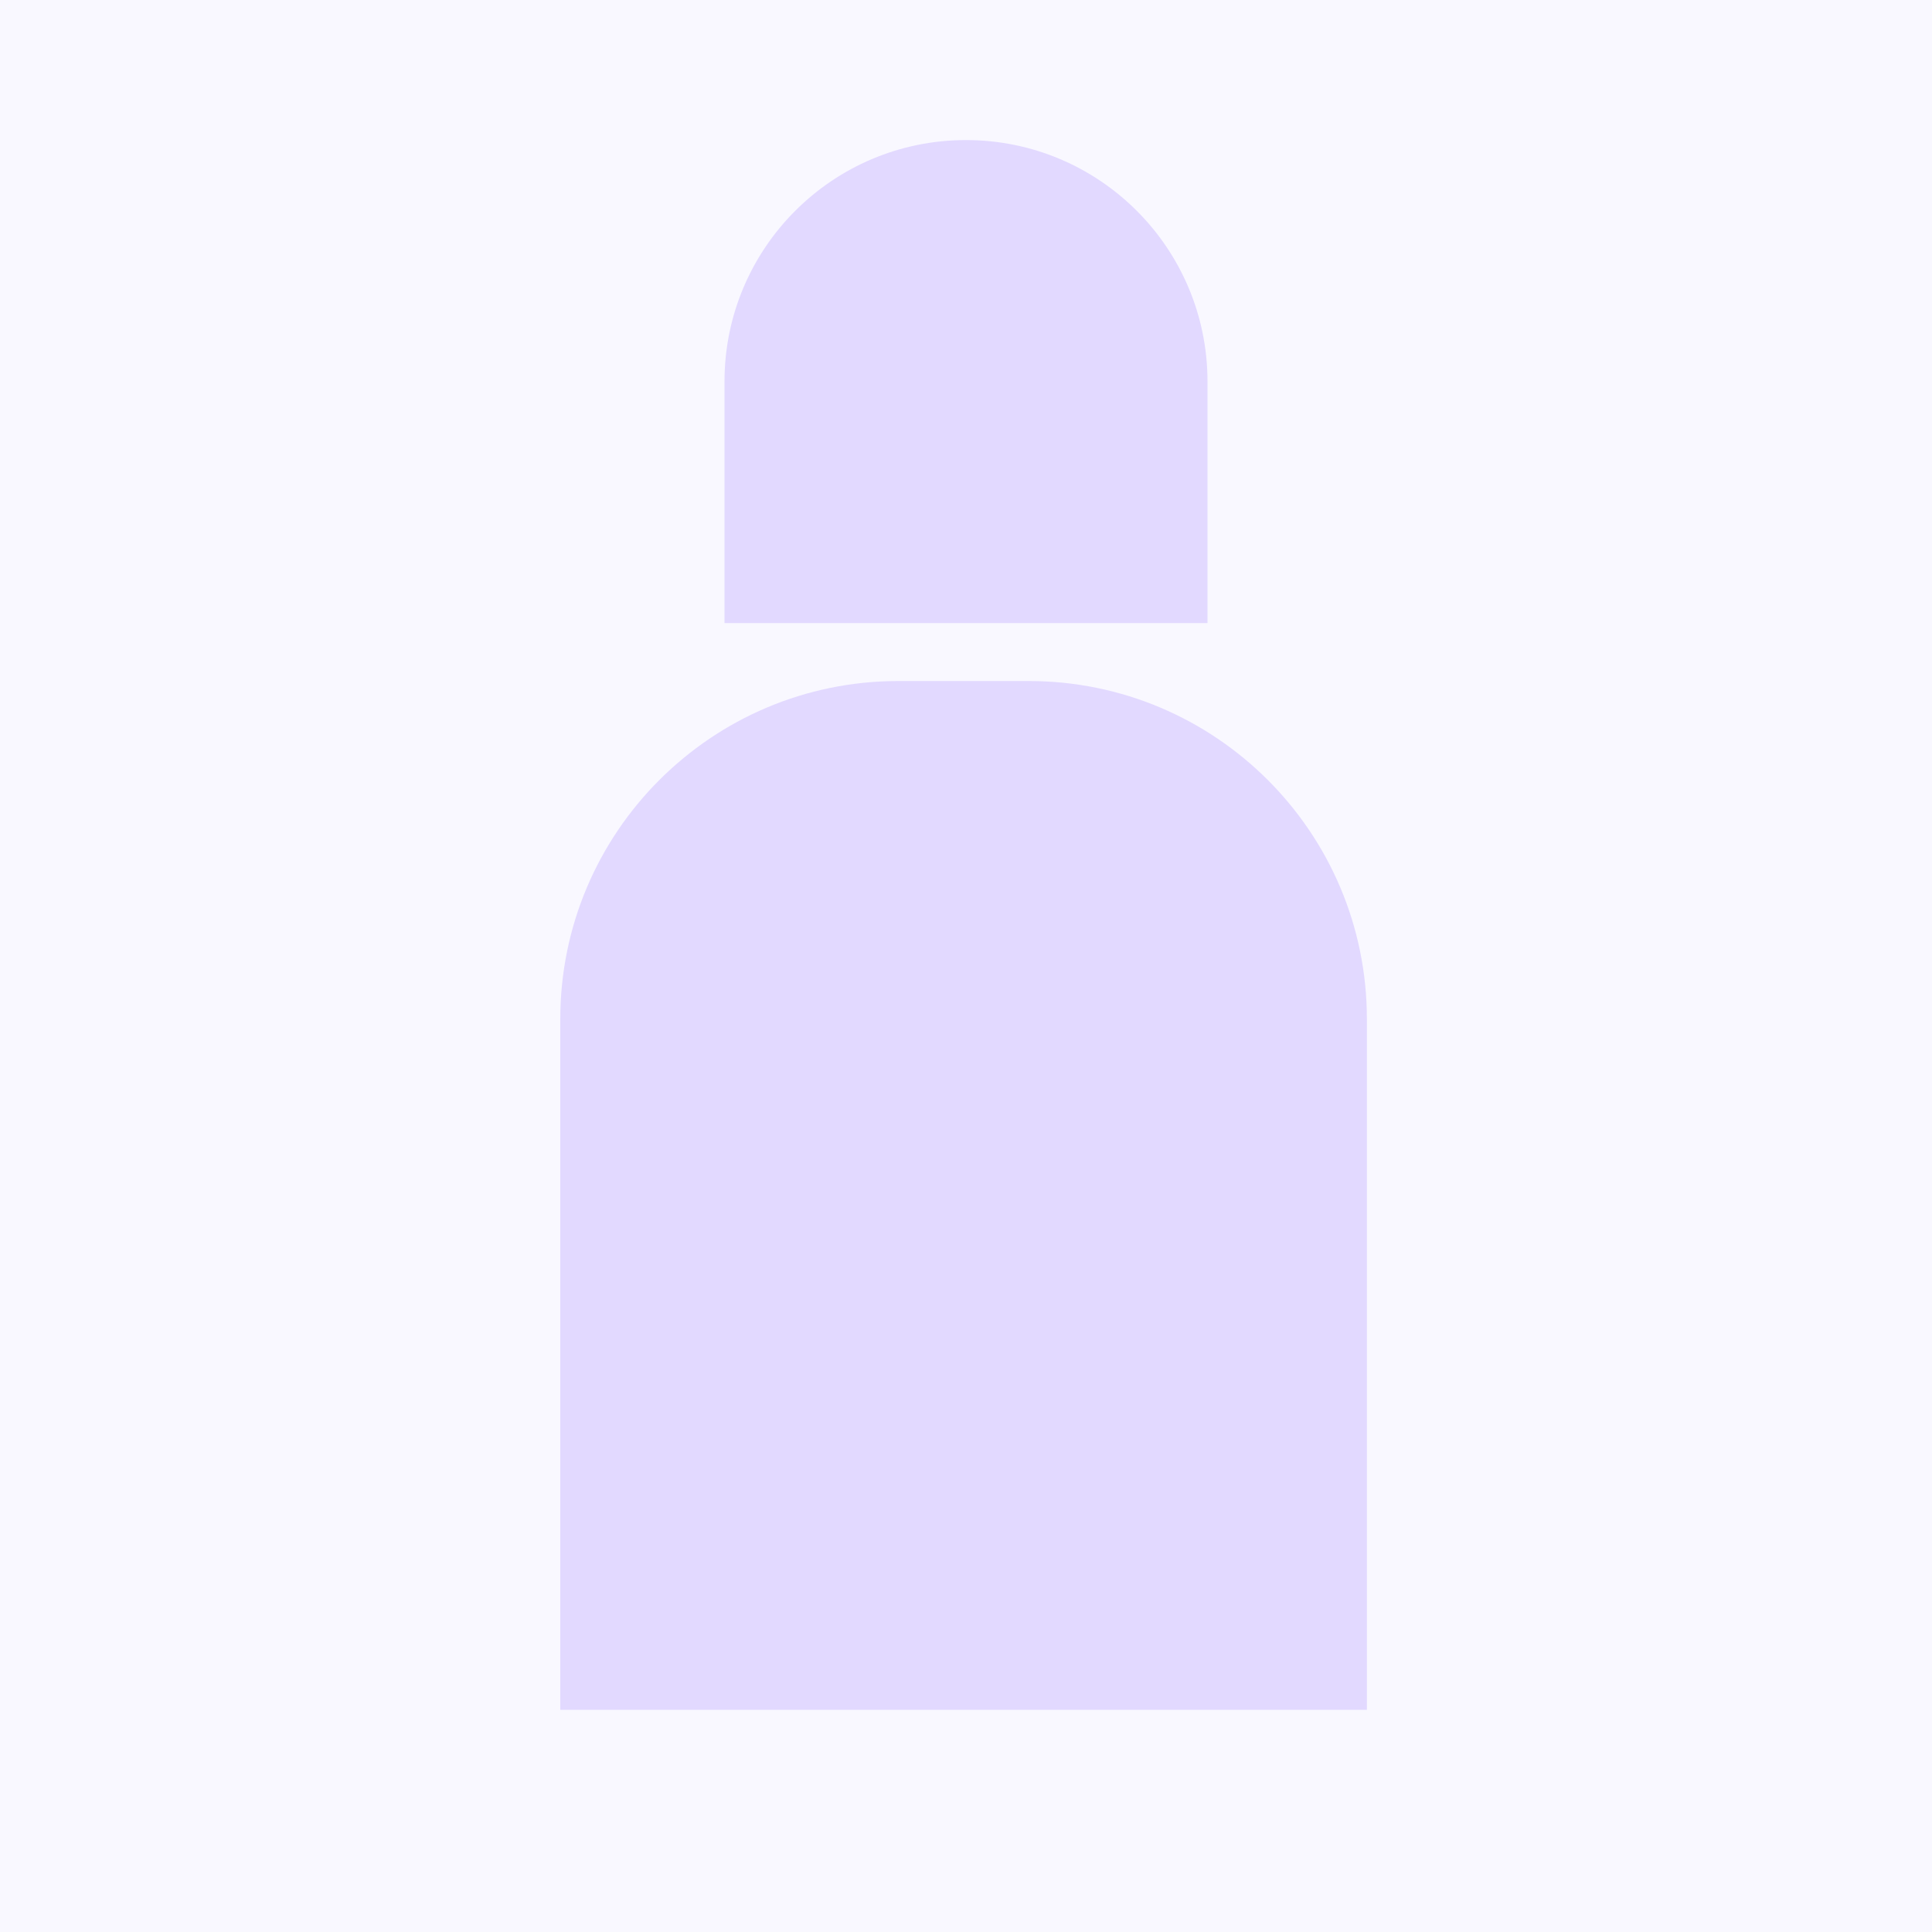 <svg width="400" height="400" viewBox="0 0 400 400" fill="none" xmlns="http://www.w3.org/2000/svg">
<rect width="400" height="400" fill="#F9F8FF"/>
<path d="M116 211C116 172.34 147.34 141 186 141H213C251.66 141 283 172.34 283 211V354H116V211Z" fill="#E2D9FF"/>
<path d="M150 79C150 51.386 172.386 29 200 29V29C227.614 29 250 51.386 250 79V129H150V79Z" fill="#E2D9FF"/>
</svg>